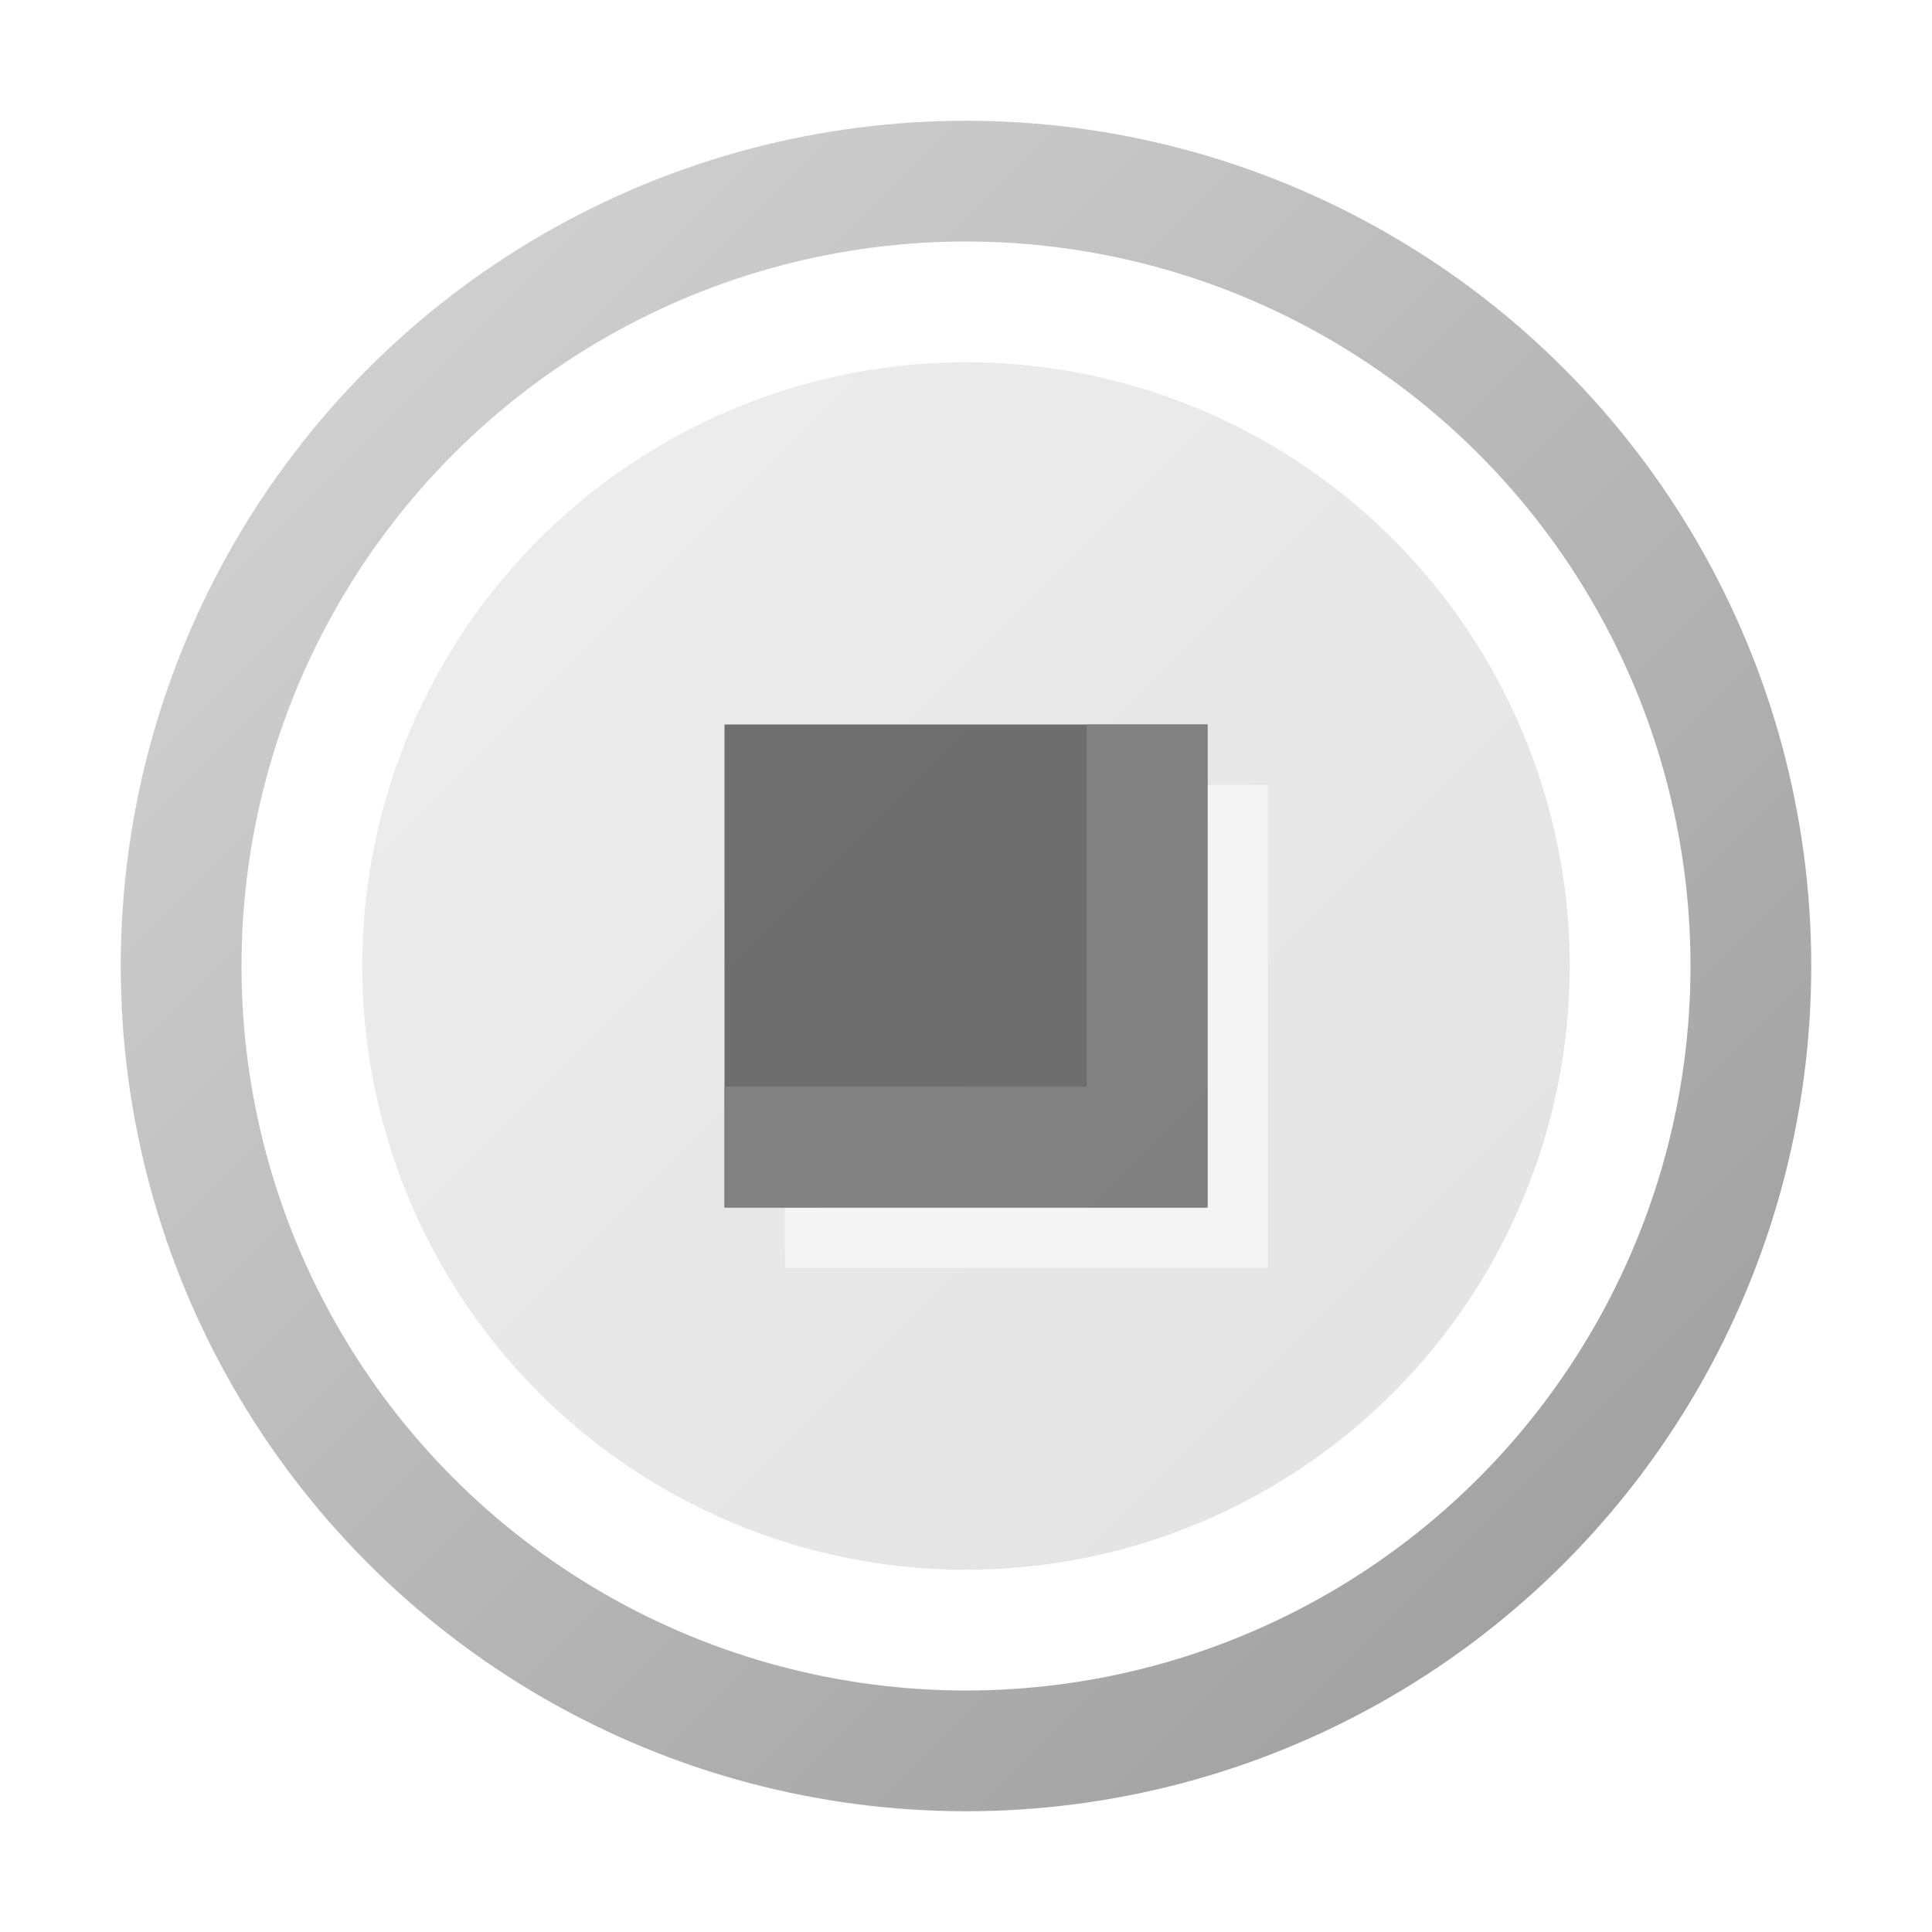 <?xml version="1.0" encoding="utf-8" standalone="yes"?>
<!DOCTYPE svg PUBLIC "-//W3C//DTD SVG 1.1//EN" "http://www.w3.org/Graphics/SVG/1.1/DTD/svg11.dtd">
<svg xmlns="http://www.w3.org/2000/svg" xmlns:xlink="http://www.w3.org/1999/xlink"
	width="16" height="16" version="1.1">
	<title>Control Stop</title>
	<desc>Control Stop</desc>
	<category>control</category>
	<g id="icon" transform="translate(8,8)">
		<defs>
			<linearGradient id="backing" x1="0%" y1="0%" x2="100%" y2="100%">
				<stop offset="0%" stop-color="#d8d8d8" />
				<stop offset="100%" stop-color="#999" />
			</linearGradient>
			<linearGradient id="centre" x1="0%" y1="0%" x2="100%" y2="100%">
				<stop offset="0%" stop-color="#eee" />
				<stop offset="100%" stop-color="#e2e2e2" />
			</linearGradient>
			<linearGradient id="button" x1="0%" y1="0%" x2="100%" y2="100%">
				<stop offset="0%" stop-color="#6f6f6f" />
				<stop offset="100%" stop-color="#6d6d6d" />
			</linearGradient>
			<linearGradient id="shadow" x1="0%" y1="0%" x2="100%" y2="100%">
				<stop offset="0%" stop-color="#848484" />
				<stop offset="100%" stop-color="#808080" />
			</linearGradient>
			<filter id="Gaussian_Blur05">
				<feGaussianBlur in="SourceGraphic" stdDeviation="0.5" />
			</filter>
		</defs>
		<circle id="back" r="7" fill="url(#backing)" />
		<circle id="round" r="6" fill="#fff" />
		<circle id="round" r="5" fill="url(#centre)" />
		<rect width="4" height="4" x="-1.5" y="-1.5" fill="#fff" opacity="0.75"
			filter="url(#Gaussian_Blur05)" />
		<rect width="4" height="4" x="-2" y="-2" fill="url(#button)" />
		<path fill="url(#shadow)" d="M1,-2 h1 v4 h-4 v-1 h3 v-3" />
	</g>
</svg>
